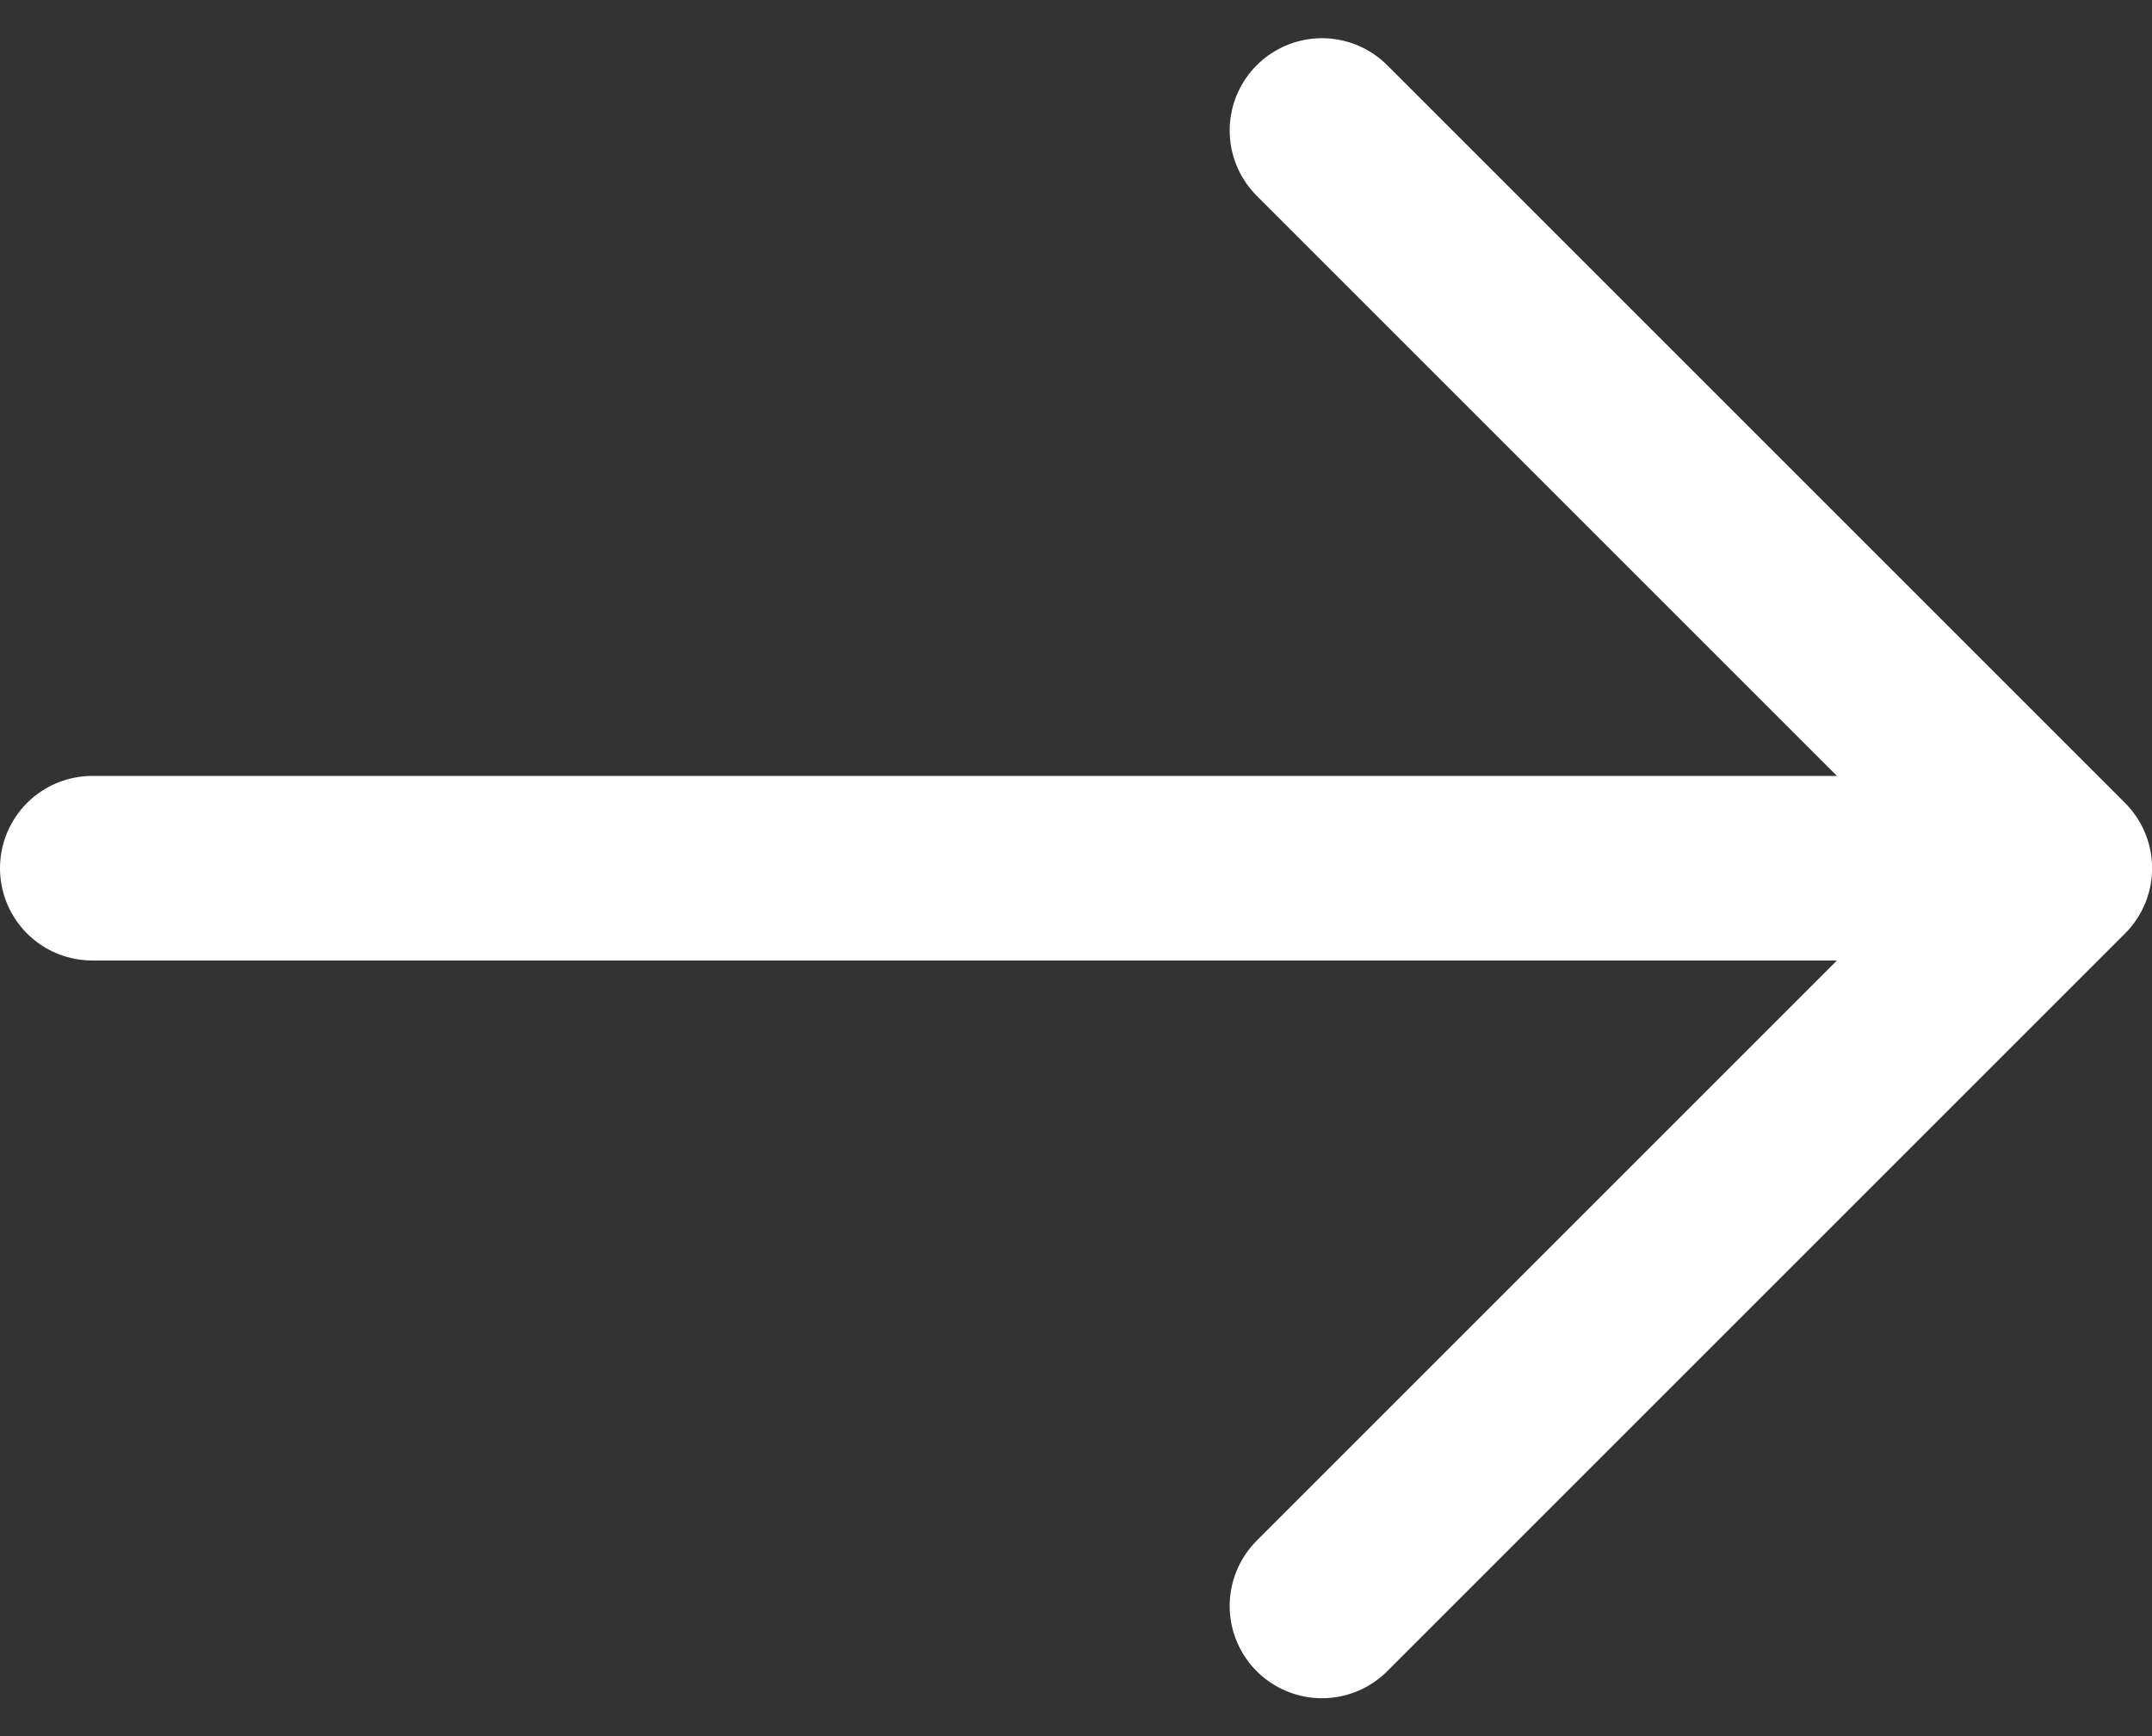 <svg xmlns="http://www.w3.org/2000/svg" width="23.316" height="18.815" viewBox="0 0 23.316 18.815">
  <rect x="0" y="0" width="23.316" height="18.815" fill="#333333" stroke="none"/>
  <path id="Path_39925" data-name="Path 39925" d="M1,8.994H22.316M14.323,1l7.994,7.994-7.994,7.994" transform="translate(0 0.414)" fill="none" stroke="#fff" stroke-linecap="round" stroke-linejoin="round" stroke-width="2" fill-rule="evenodd"/>
</svg>
